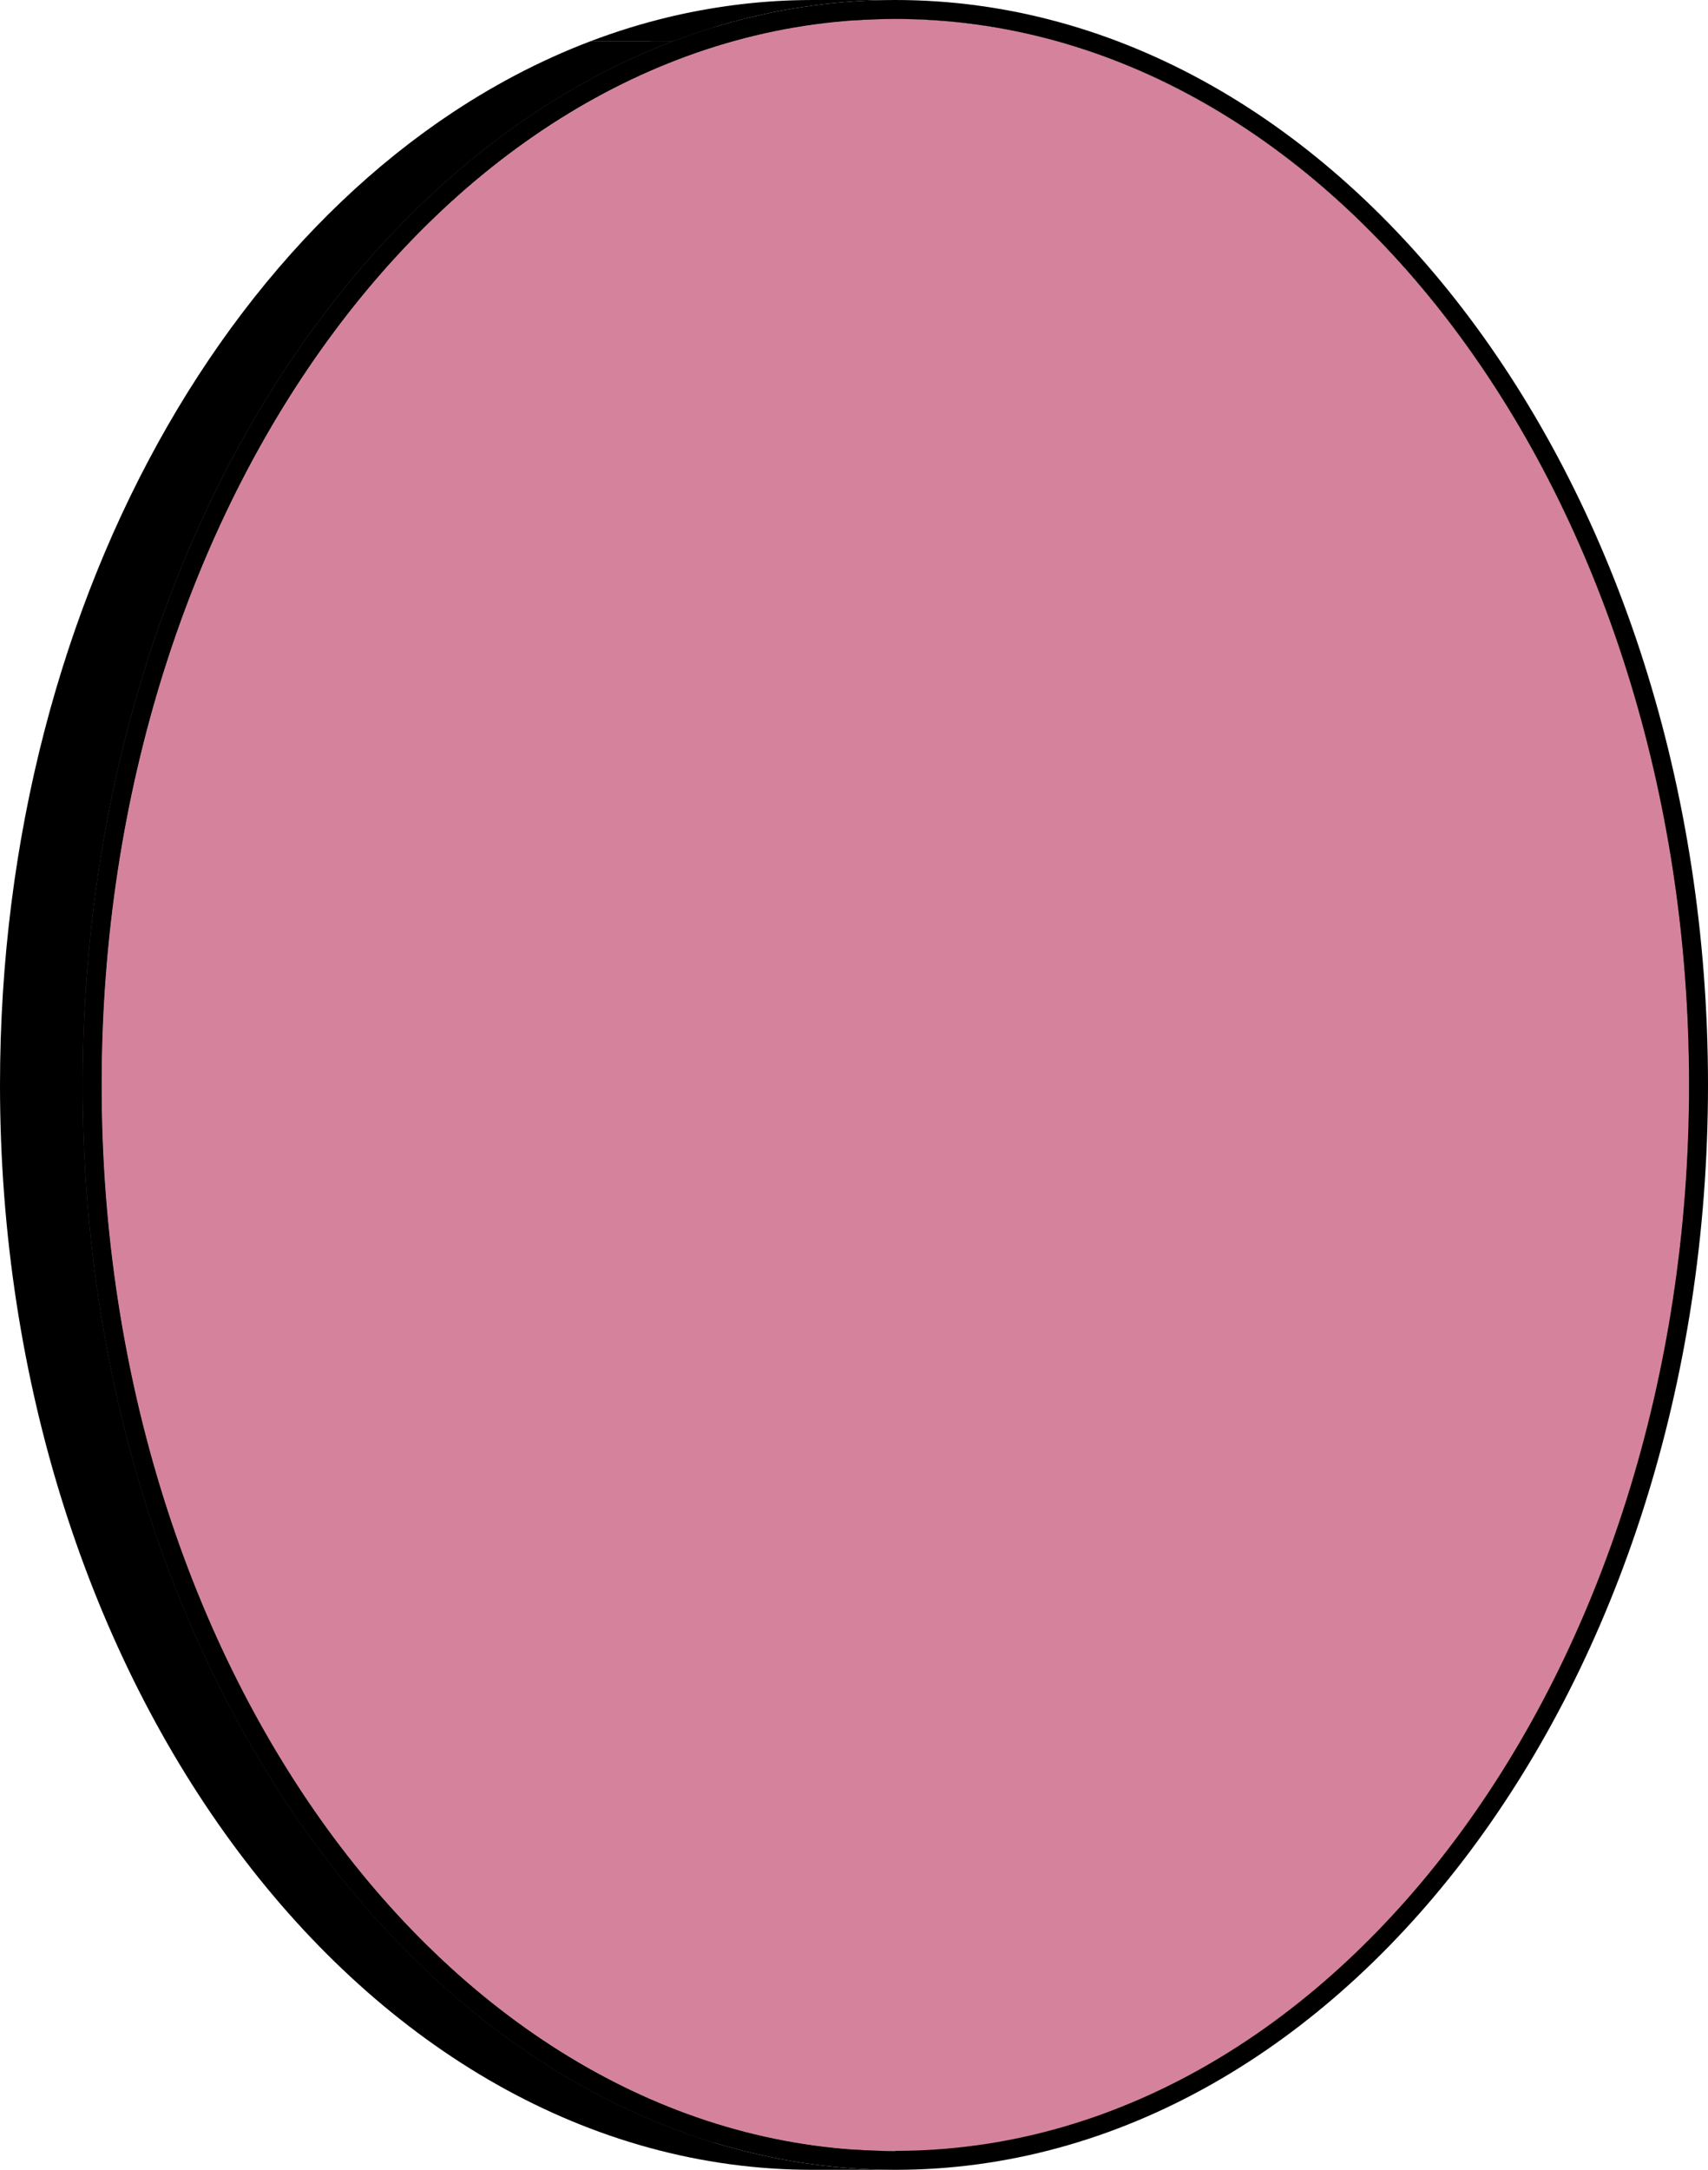 <svg xmlns="http://www.w3.org/2000/svg" xmlns:xlink="http://www.w3.org/1999/xlink" viewBox="0 0 90.07 114.38"><defs><style>.cls-1{fill:none;}.cls-2{isolation:isolate;}.cls-3{clip-path:url(#clip-path);}.cls-4{clip-path:url(#clip-path-2);}.cls-5{fill:#7d4d5c;}.cls-6{fill:#82505f;}.cls-7{fill:#865363;}.cls-8{fill:#d5839c;}.cls-9{clip-path:url(#clip-path-3);}</style><clipPath id="clip-path"><path class="cls-1" d="M47.21,113.38H42.86c23.09,0,41.86-25.21,41.86-56.2S65.94,1,42.86,1h4.36C70.3,1,89.08,26.21,89.08,57.19S70.3,113.38,47.21,113.38Z"/></clipPath><clipPath id="clip-path-2"><path class="cls-1" d="M47.21,113.38H42.86C19.78,113.38,1,88.17,1,57.19S19.78,1,42.86,1h4.36C24.14,1,5.36,26.21,5.36,57.19S24.14,113.38,47.21,113.38Z"/></clipPath><clipPath id="clip-path-3"><path class="cls-1" d="M47.21,114.38H42.86C19.23,114.38,0,88.72,0,57.19S19.23,0,42.86,0h4.36C23.59,0,4.36,25.65,4.36,57.19S23.59,114.38,47.21,114.38Z"/></clipPath></defs><title>Risorsa 8</title><g id="Livello_2" data-name="Livello 2"><g id="Livello_1-2" data-name="Livello 1"><g class="cls-2"><g class="cls-2"><g class="cls-3"><g class="cls-2"><path d="M47.21,113.38H42.86a31.53,31.53,0,0,0,4.66-.35h4.36a31.53,31.53,0,0,1-4.66.35"/><path d="M51.87,113H47.52a32.39,32.39,0,0,0,6.73-1.77H58.6A32.39,32.39,0,0,1,51.87,113"/><path d="M58.6,111.27H54.25c17.57-6.67,30.47-28.39,30.47-54.08C84.72,26.21,65.94,1,42.86,1h4.36C70.3,1,89.08,26.21,89.08,57.19c0,25.69-12.9,47.41-30.47,54.08"/></g></g></g><g class="cls-2"><g class="cls-4"><g class="cls-2"><path class="cls-5" d="M47.21,113.38H42.86C19.78,113.38,1,88.17,1,57.19,1,31.5,13.91,9.78,31.47,3.11h4.36C18.27,9.78,5.36,31.5,5.36,57.19c0,31,18.77,56.2,41.85,56.2"/><path class="cls-6" d="M35.83,3.11H31.47A32.38,32.38,0,0,1,38.2,1.34h4.36a32.38,32.38,0,0,0-6.73,1.77"/><path class="cls-7" d="M42.56,1.34H38.2A31.51,31.51,0,0,1,42.86,1h4.36a31.51,31.51,0,0,0-4.66.35"/></g></g></g><path class="cls-8" d="M47.21,1C70.3,1,89.08,26.21,89.08,57.19s-18.77,56.2-41.86,56.2S5.36,88.17,5.36,57.19,24.14,1,47.21,1Z"/><path d="M47.21,0C70.85,0,90.07,25.65,90.07,57.19s-19.22,57.19-42.86,57.19S4.36,88.72,4.36,57.19,23.59,0,47.21,0Zm0,113.38c23.09,0,41.86-25.21,41.86-56.2S70.3,1,47.21,1,5.36,26.21,5.36,57.19s18.77,56.2,41.85,56.2"/><g class="cls-2"><g class="cls-9"><g class="cls-2"><path d="M47.21,114.38H42.86C19.23,114.38,0,88.72,0,57.19,0,31.07,13.19,9,31.14,2.17h4.36C17.55,9,4.36,31.07,4.36,57.19c0,31.54,19.23,57.19,42.86,57.19"/><path d="M35.49,2.17H31.14A33.33,33.33,0,0,1,38.06.36h4.36a33.33,33.33,0,0,0-6.92,1.82"/><path d="M42.42.36H38.06A32.45,32.45,0,0,1,42.86,0h4.36a32.45,32.45,0,0,0-4.8.36"/></g></g></g></g></g></g></svg>